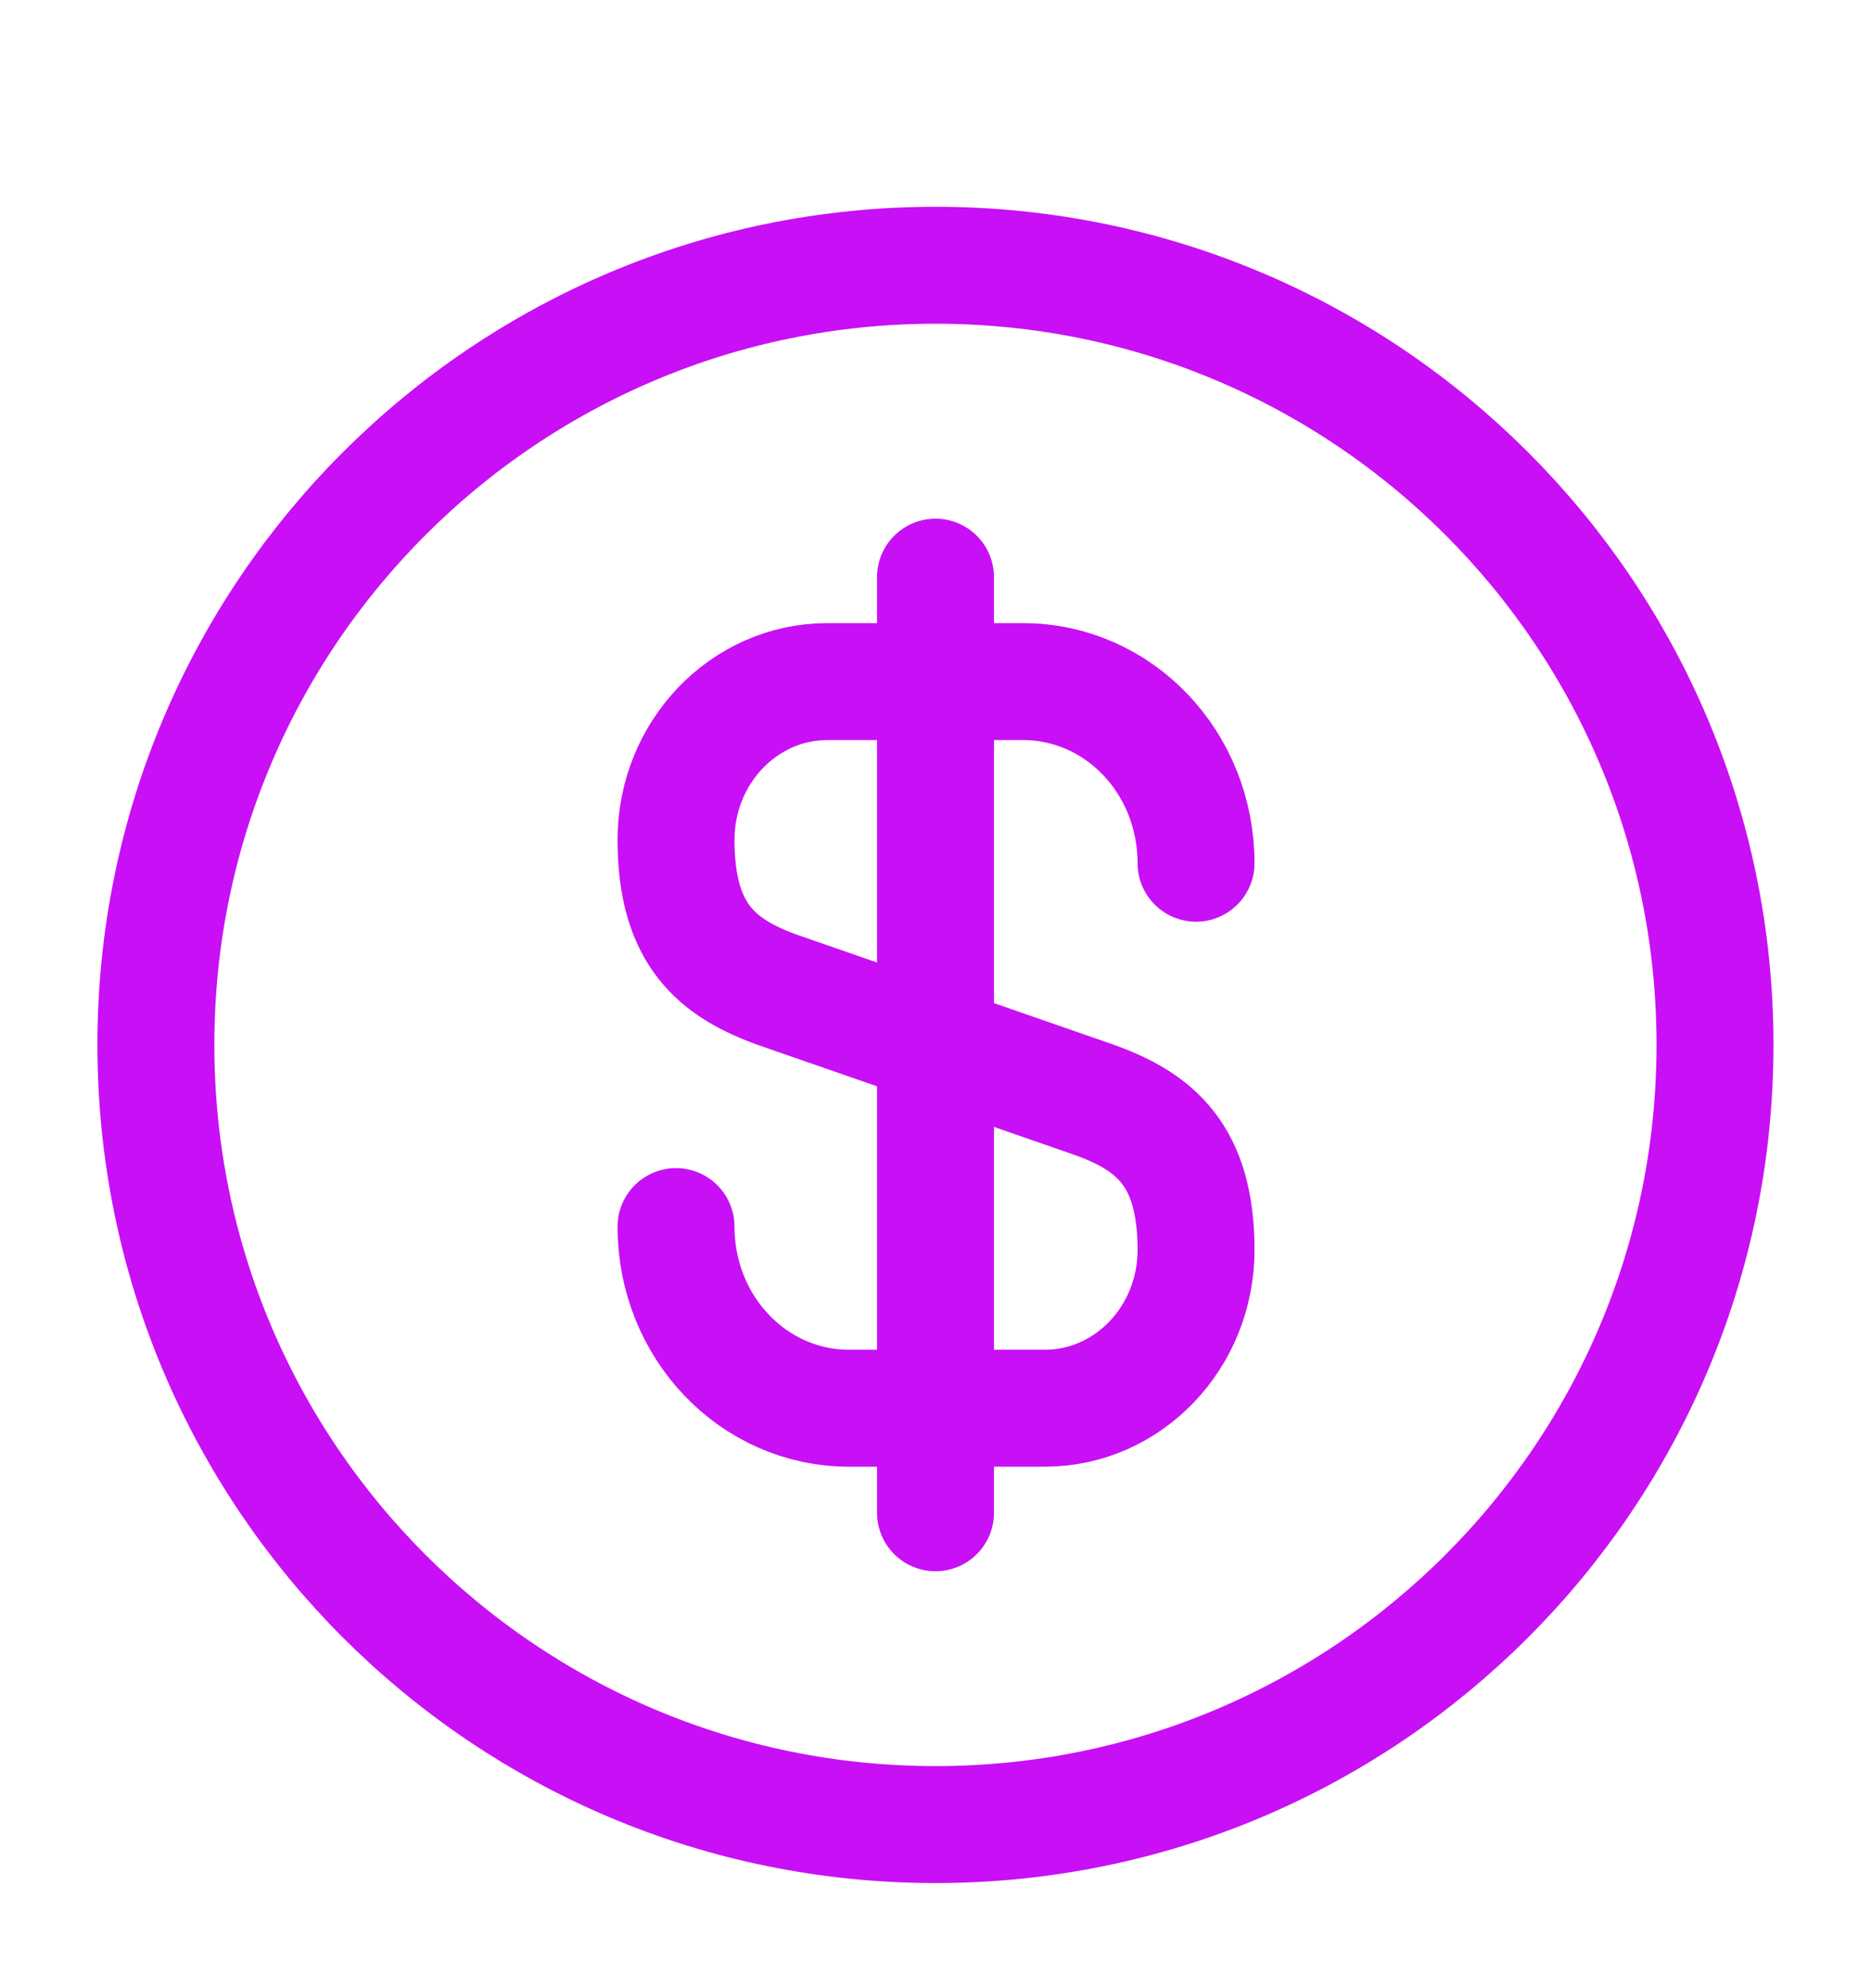 <svg width="16" height="17" viewBox="0 0 16 17" fill="none" xmlns="http://www.w3.org/2000/svg">
<path d="M5.781 10.488C5.781 11.348 6.441 12.041 7.261 12.041H8.935C9.648 12.041 10.228 11.435 10.228 10.688C10.228 9.875 9.875 9.588 9.348 9.401L6.661 8.468C6.135 8.281 5.781 7.995 5.781 7.181C5.781 6.435 6.361 5.828 7.075 5.828H8.748C9.568 5.828 10.228 6.521 10.228 7.381" stroke="#C80FF6" stroke-linecap="round" stroke-linejoin="round"/>
<path d="M8 4.935V12.935" stroke="#C80FF6" stroke-linecap="round" stroke-linejoin="round"/>
<path d="M8 15.601C11.682 15.601 14.666 12.616 14.666 8.934C14.666 5.252 11.682 2.268 8 2.268C4.318 2.268 1.333 5.252 1.333 8.934C1.333 12.616 4.318 15.601 8 15.601Z" stroke="#C80FF6" stroke-linecap="round" stroke-linejoin="round"/>
</svg>
